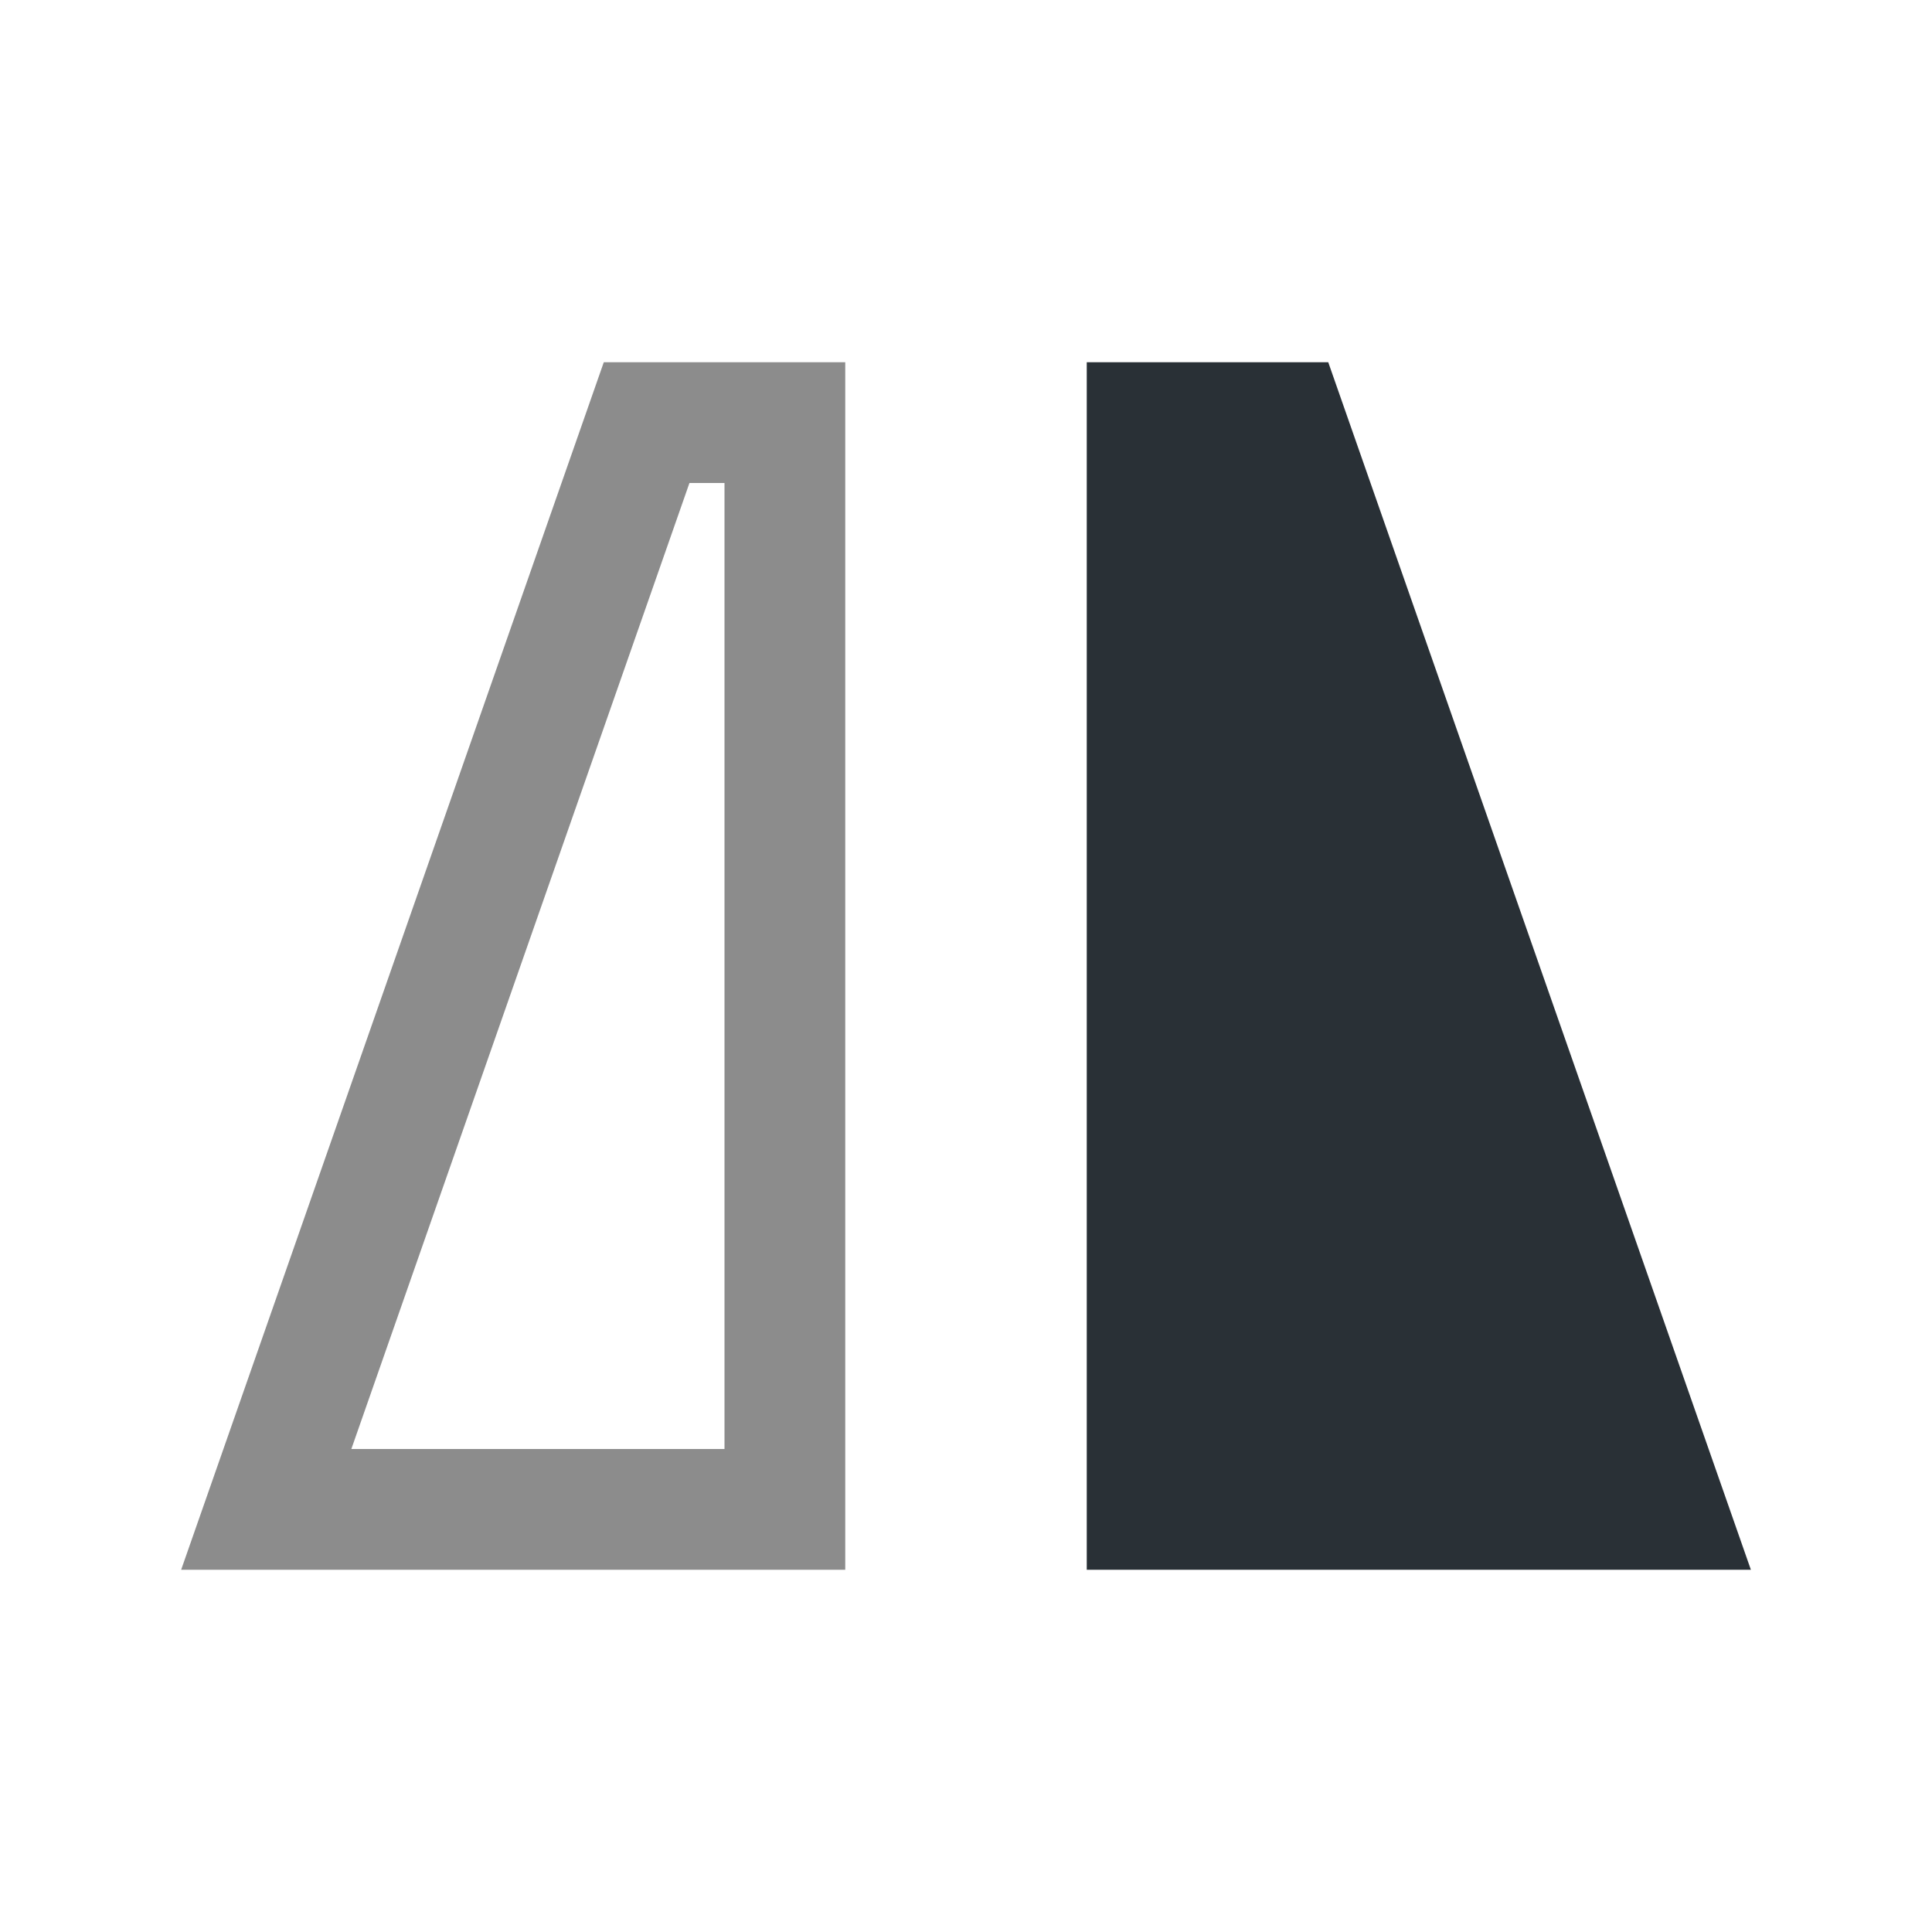 <svg width="16" height="16" viewBox="0 0 16 16" fill="none" xmlns="http://www.w3.org/2000/svg">
  <path d="M14.5 13L9 13L9 3L11 3L14.5 13Z" fill="#121A21" fill-opacity="0.9" />
  <path opacity="0.5" d="M5.355 3.5L2.205 12.5L6.5 12.5L6.5 3.5L5.355 3.5Z" stroke="currentColor" stroke-opacity="0.9" />
</svg>
